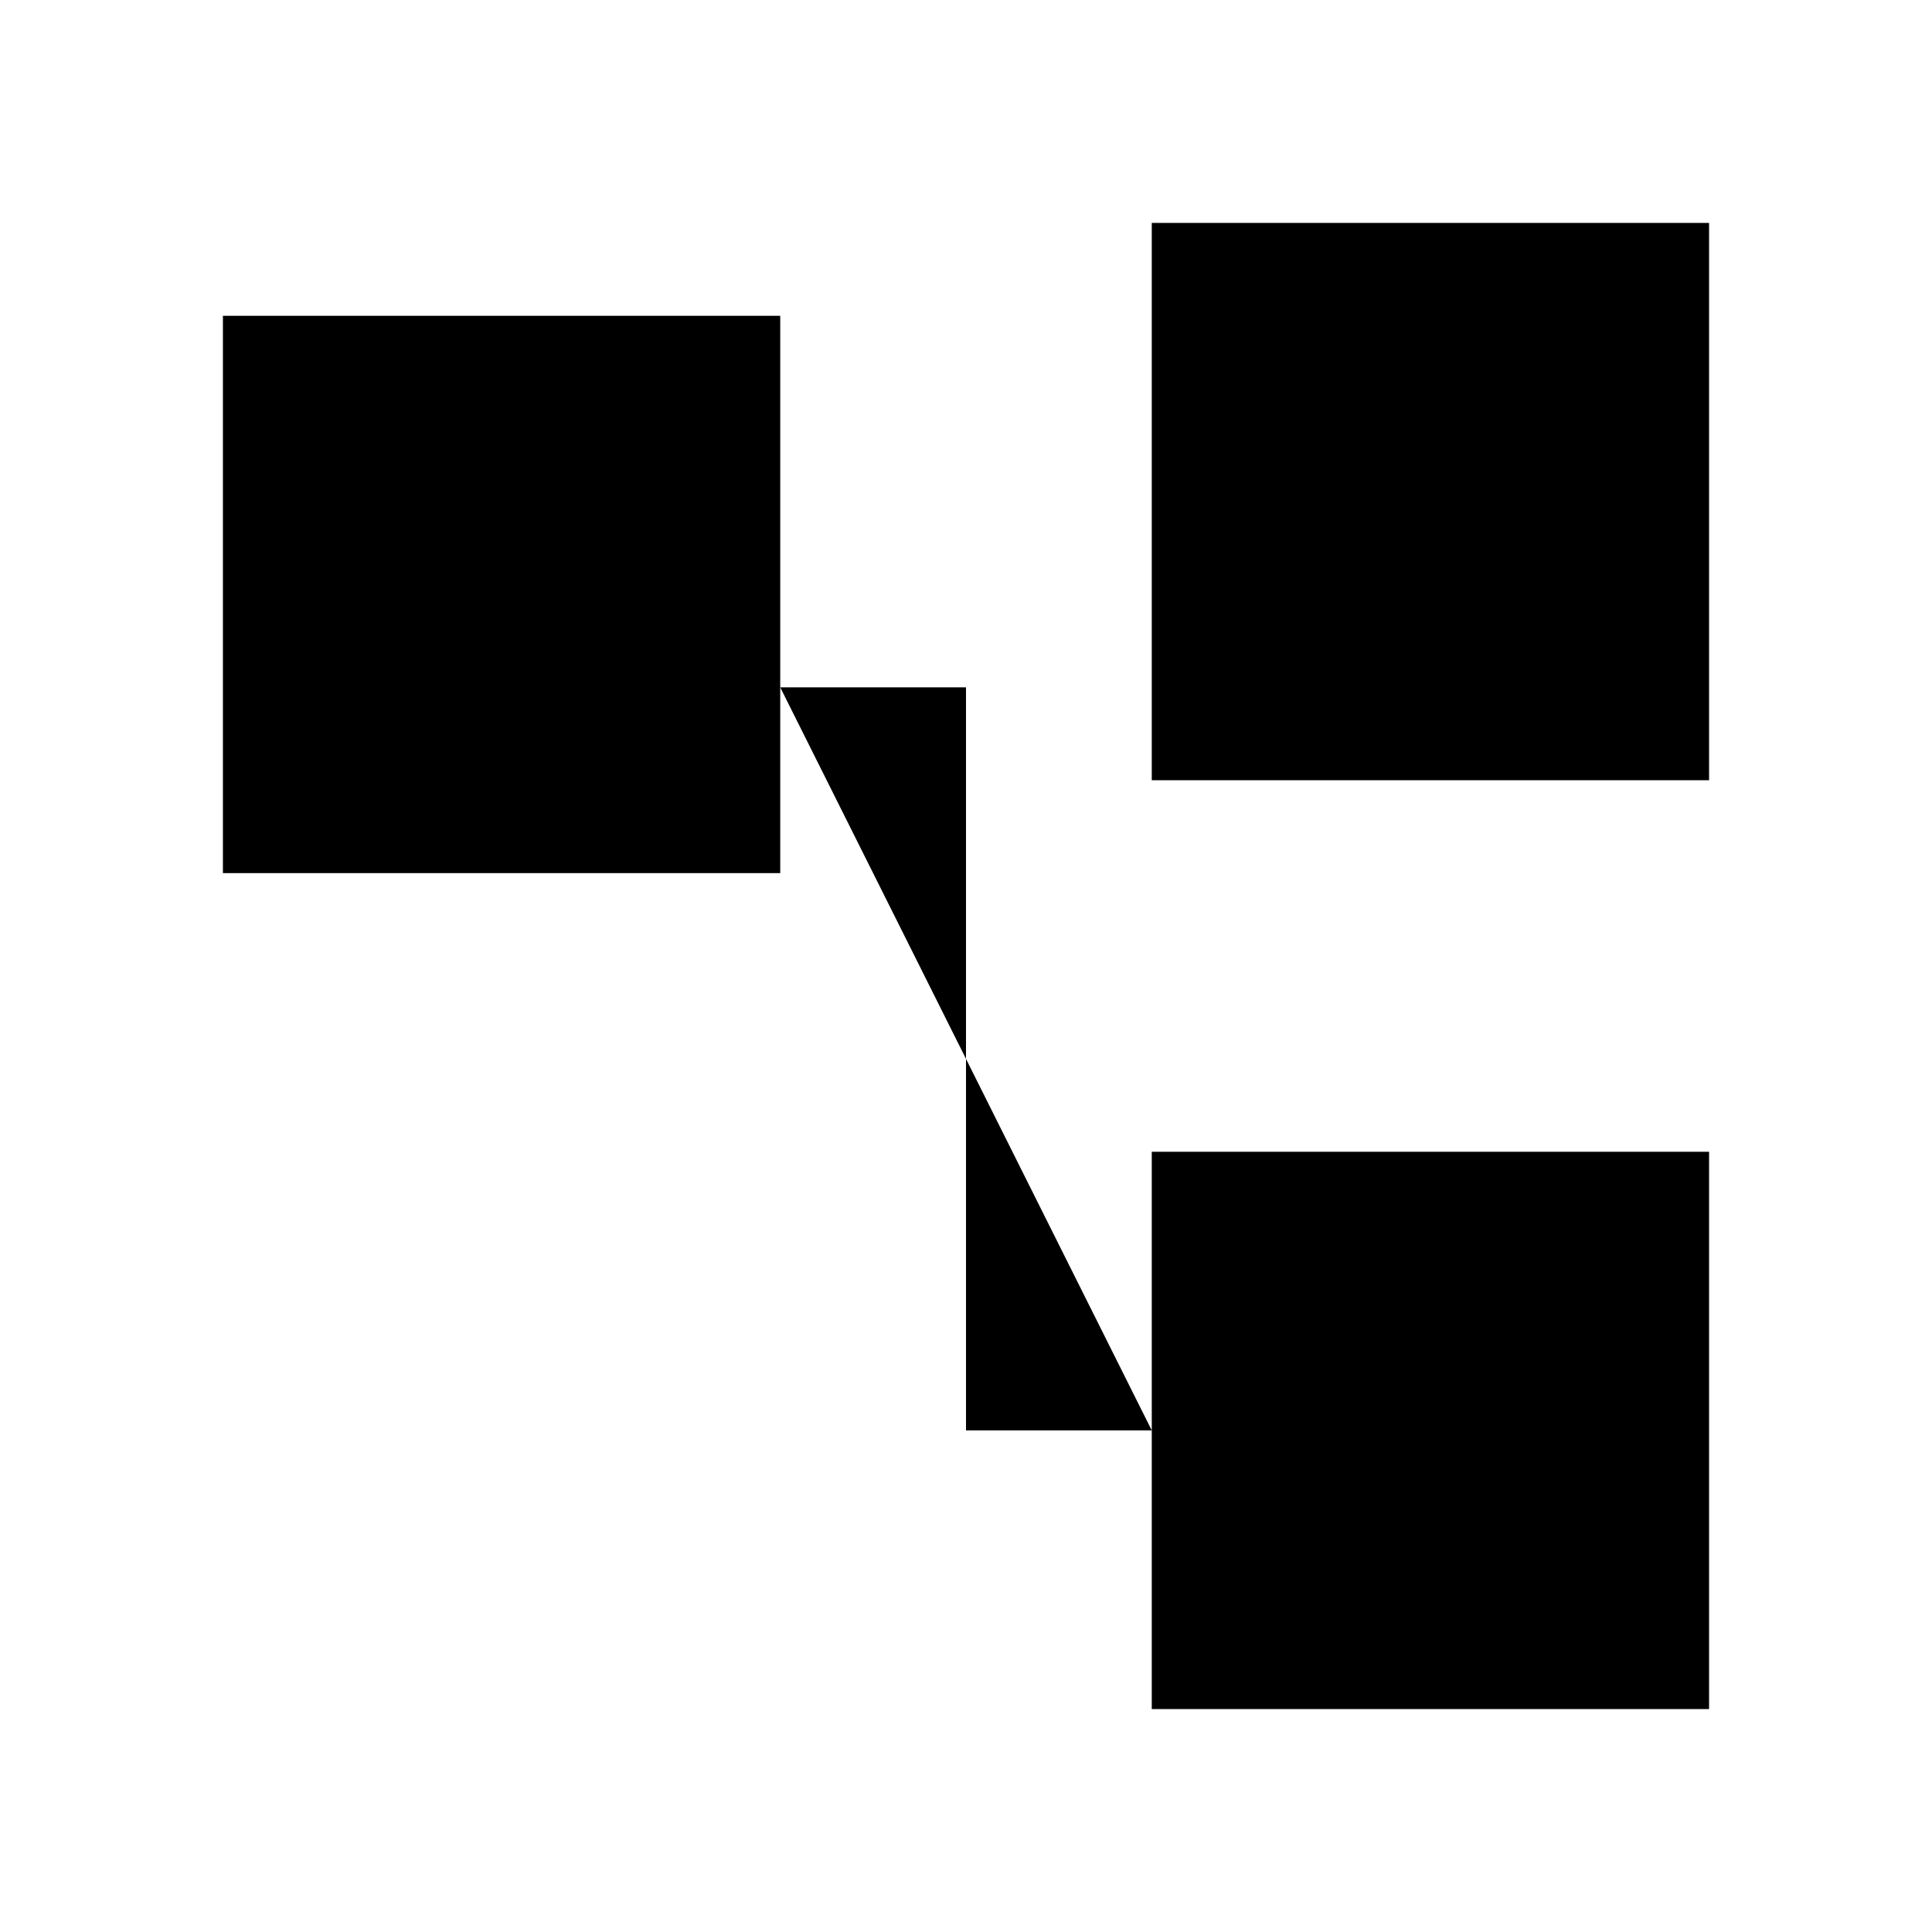 <svg version="1.1" xmlns="http://www.w3.org/2000/svg"
 width="104" height="104">
    <g transform="translate(0,0)">
        <polyline points="42,27 62,27" id="e1" class="edge" />
        <polyline points="42,37 52,37 52,77 62,77" id="e2" class="edge" />
        <rect id="n1" class="node" x="12" y="17" width="30" height="30" />
        <rect id="n2" class="node" x="62" y="12" width="30" height="30" />
        <rect id="n3" class="node" x="62" y="62" width="30" height="30" />
    </g>
</svg>

